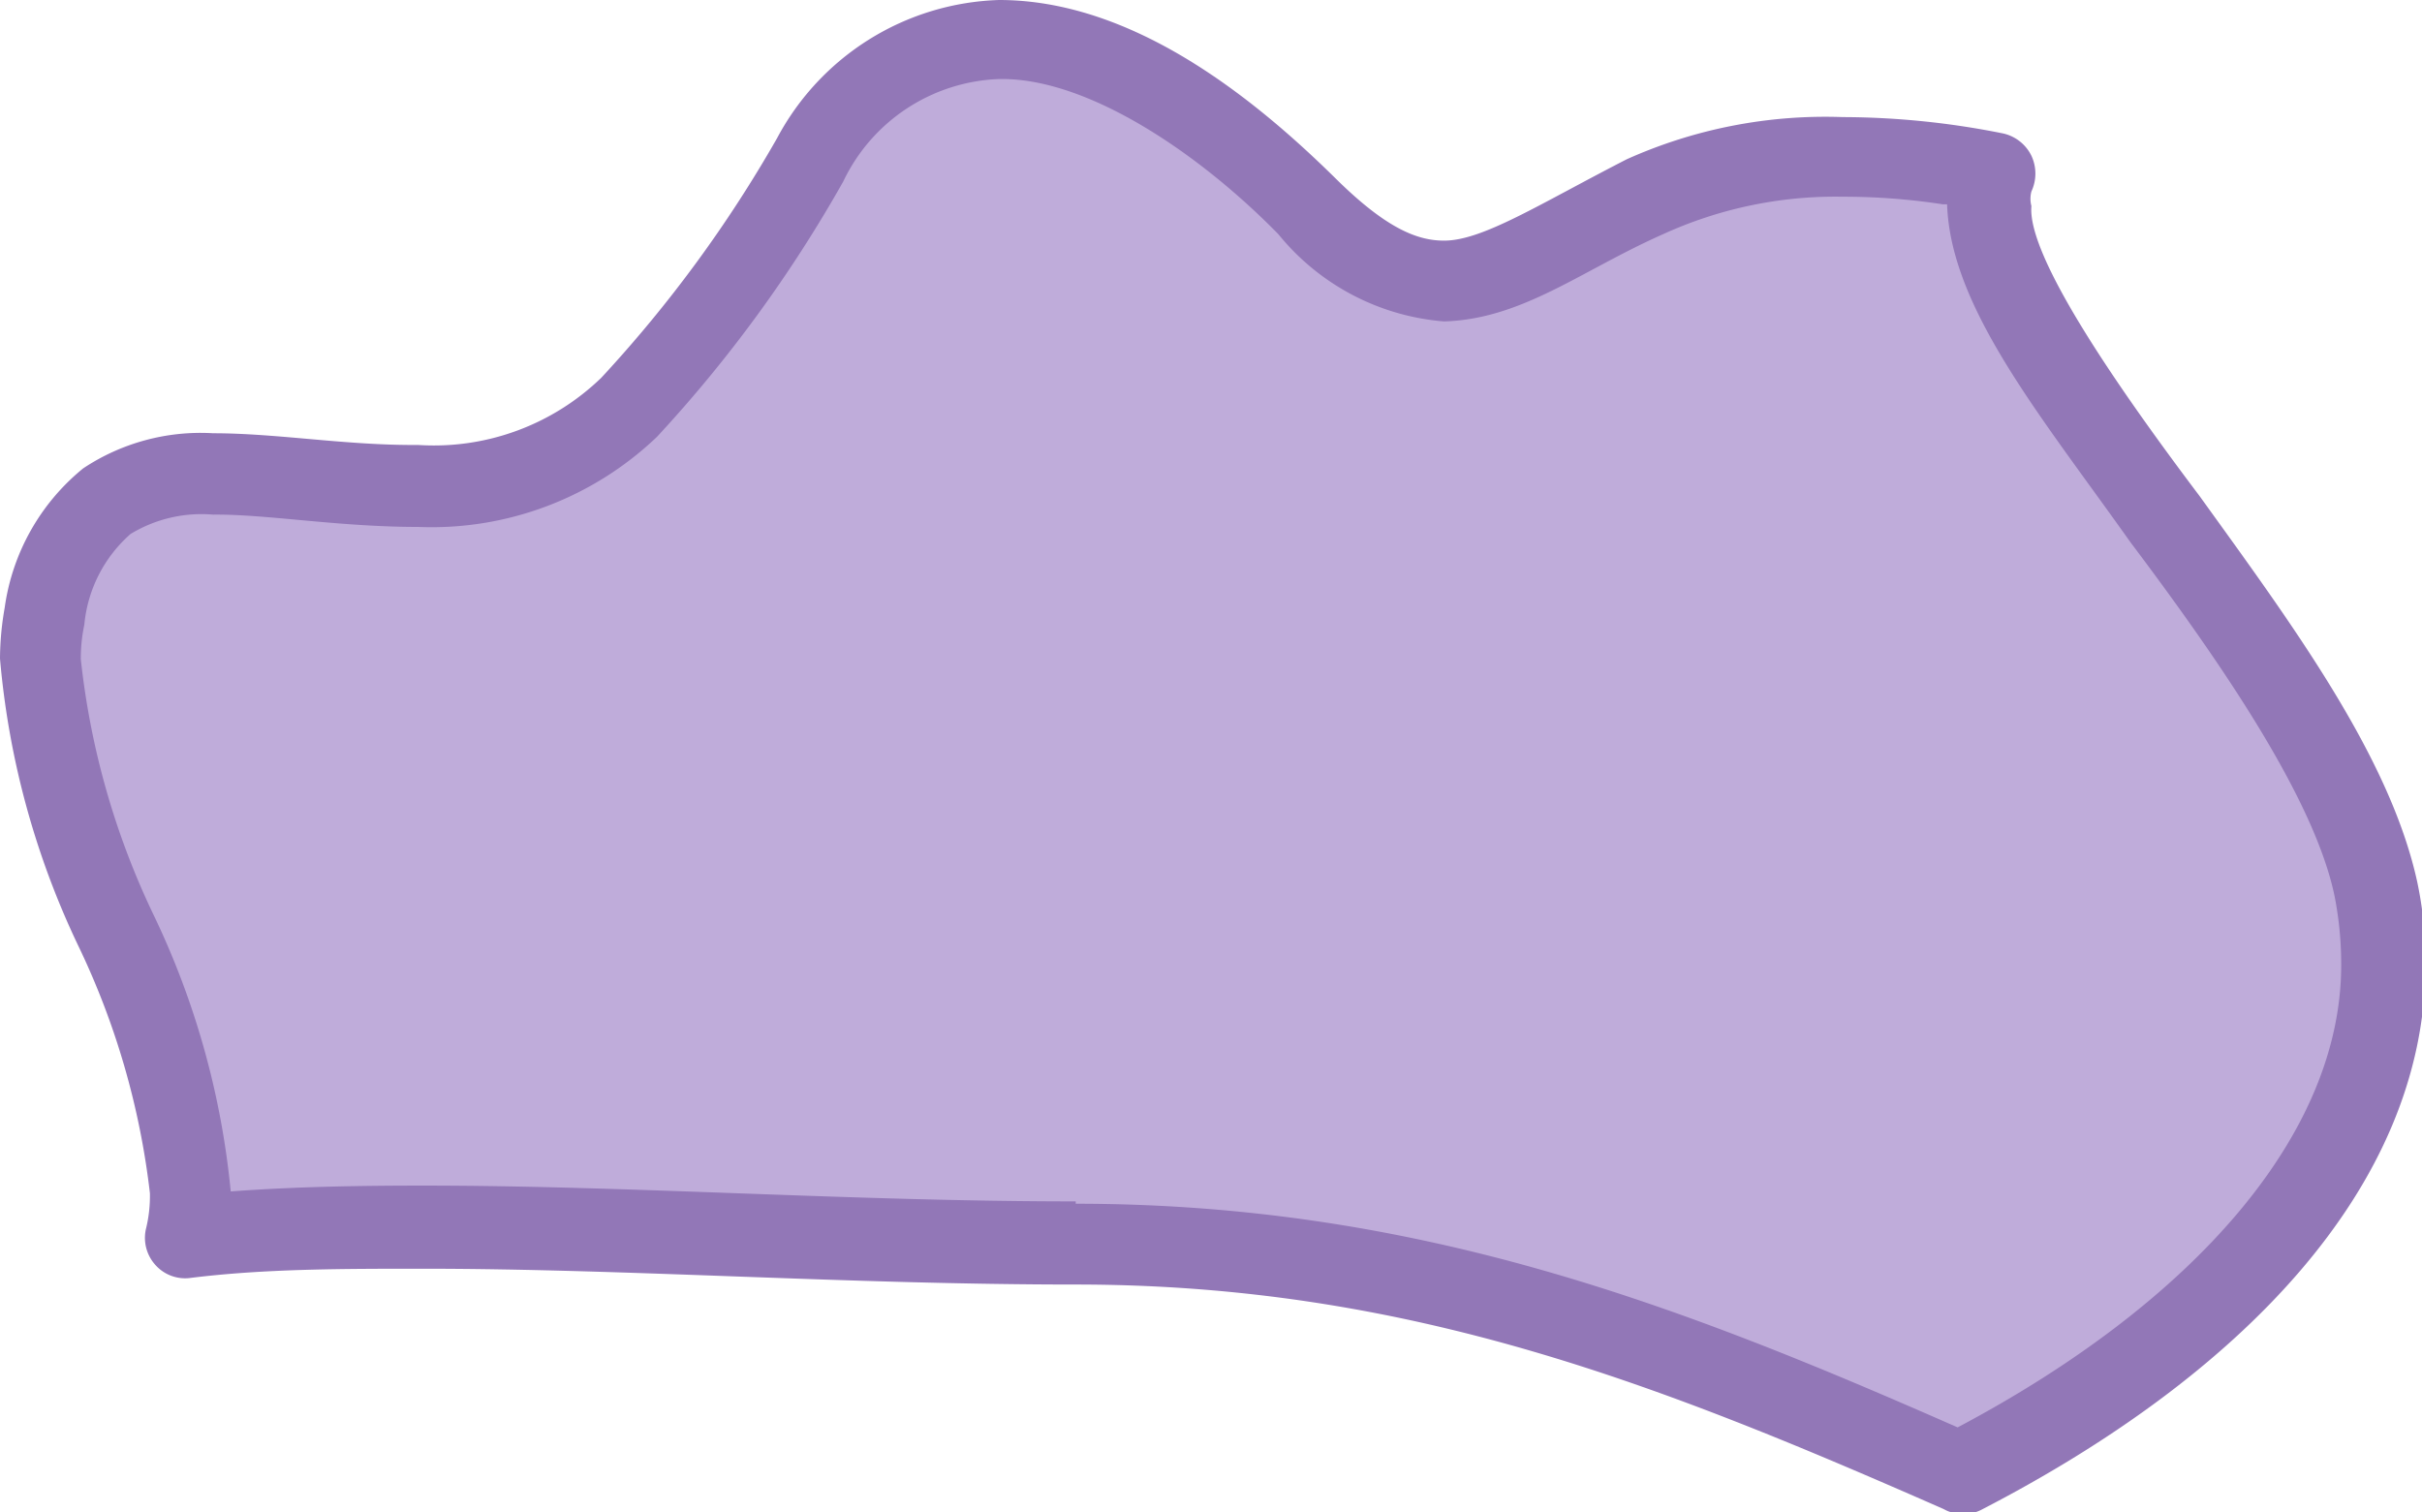 <svg xmlns="http://www.w3.org/2000/svg" viewBox="0 0 41.36 25.83"><defs><style>.cls-1{fill:#bfacda;}.cls-2{fill:#9277b7;}</style></defs><g id="Layer_2" data-name="Layer 2"><g id="Layer_1-2" data-name="Layer 1"><path class="cls-1" d="M28.09,3.34c-2.43,1.21-3.49,2.48-5.77.2s-6.07-4.66-8.5-.81S10.28,8.29,7.14,8.29,1.47,7.08.76,10.52c-.62,3,3.13,7.85,2.4,10.63,4.54-.44,9.81.1,15.21.1,5.86,0,10.31,1.79,15.09,3.89,4.77-2.45,7.9-6,7.08-10C39.67,11,33,5.17,34.06,2.93h0S30.52,2.12,28.09,3.34Z"/><path class="cls-2" d="M33.18,25.77c-4.78-2.1-9.1-3.83-14.81-3.83h0c-3.88,0-7.67-.27-11.14-.27h0c-1.39,0-2.73,0-4,.16h0a.68.68,0,0,1-.59-.24h0A.69.69,0,0,1,2.49,21h0a2.35,2.35,0,0,0,.07-.62h0a13.27,13.27,0,0,0-1.23-4.24h0A14.21,14.21,0,0,1,0,11.25H0a5.12,5.12,0,0,1,.08-.87h0A3.73,3.73,0,0,1,1.42,8h0A3.62,3.62,0,0,1,3.64,7.4h0c1.1,0,2.27.21,3.5.2h0a4.11,4.11,0,0,0,3.13-1.15h0a22.11,22.11,0,0,0,3-4.09h0A4.45,4.45,0,0,1,17.06,0h0c2.24,0,4.28,1.6,5.75,3.05h0c.87.86,1.4,1.06,1.85,1.06h0c.66,0,1.62-.62,3.12-1.39h0A8.28,8.28,0,0,1,31.47,2h0a14,14,0,0,1,2.74.28h0a.71.71,0,0,1,.48.38h0a.72.72,0,0,1,0,.61h0a.49.49,0,0,0,0,.25h0c-.07.81,1.3,2.87,2.87,4.95h0c1.54,2.14,3.25,4.43,3.72,6.6h0a6.56,6.56,0,0,1,.14,1.39h0c0,3.86-3.23,7.08-7.59,9.33h0a.67.67,0,0,1-.31.07h0a.67.67,0,0,1-.28-.06ZM18.37,20.56c5.88,0,10.38,1.76,15.06,3.82h0c4-2.12,6.58-5,6.55-7.95h0a6,6,0,0,0-.11-1.11h0c-.34-1.67-1.94-4-3.49-6.06h0c-1.53-2.16-3.07-4-3.13-5.77h-.07a11.15,11.15,0,0,0-1.71-.13h0A7.08,7.08,0,0,0,28.4,4h0C27,4.62,26,5.45,24.66,5.49h0A4.06,4.06,0,0,1,21.83,4h0c-1.33-1.36-3.25-2.68-4.77-2.65h0A3.07,3.07,0,0,0,14.4,3.1h0a23.05,23.05,0,0,1-3.18,4.36h0A5.57,5.57,0,0,1,7.14,9h0c-1.37,0-2.59-.22-3.5-.21h0a2.33,2.33,0,0,0-1.41.33h0a2.35,2.35,0,0,0-.79,1.55h0a2.74,2.74,0,0,0-.06.59h0A13.43,13.43,0,0,0,2.61,15.6h0a14,14,0,0,1,1.33,4.75h0v0h0c1.07-.08,2.17-.1,3.29-.1h0c3.54,0,7.32.27,11.14.27Z"/></g></g></svg>
